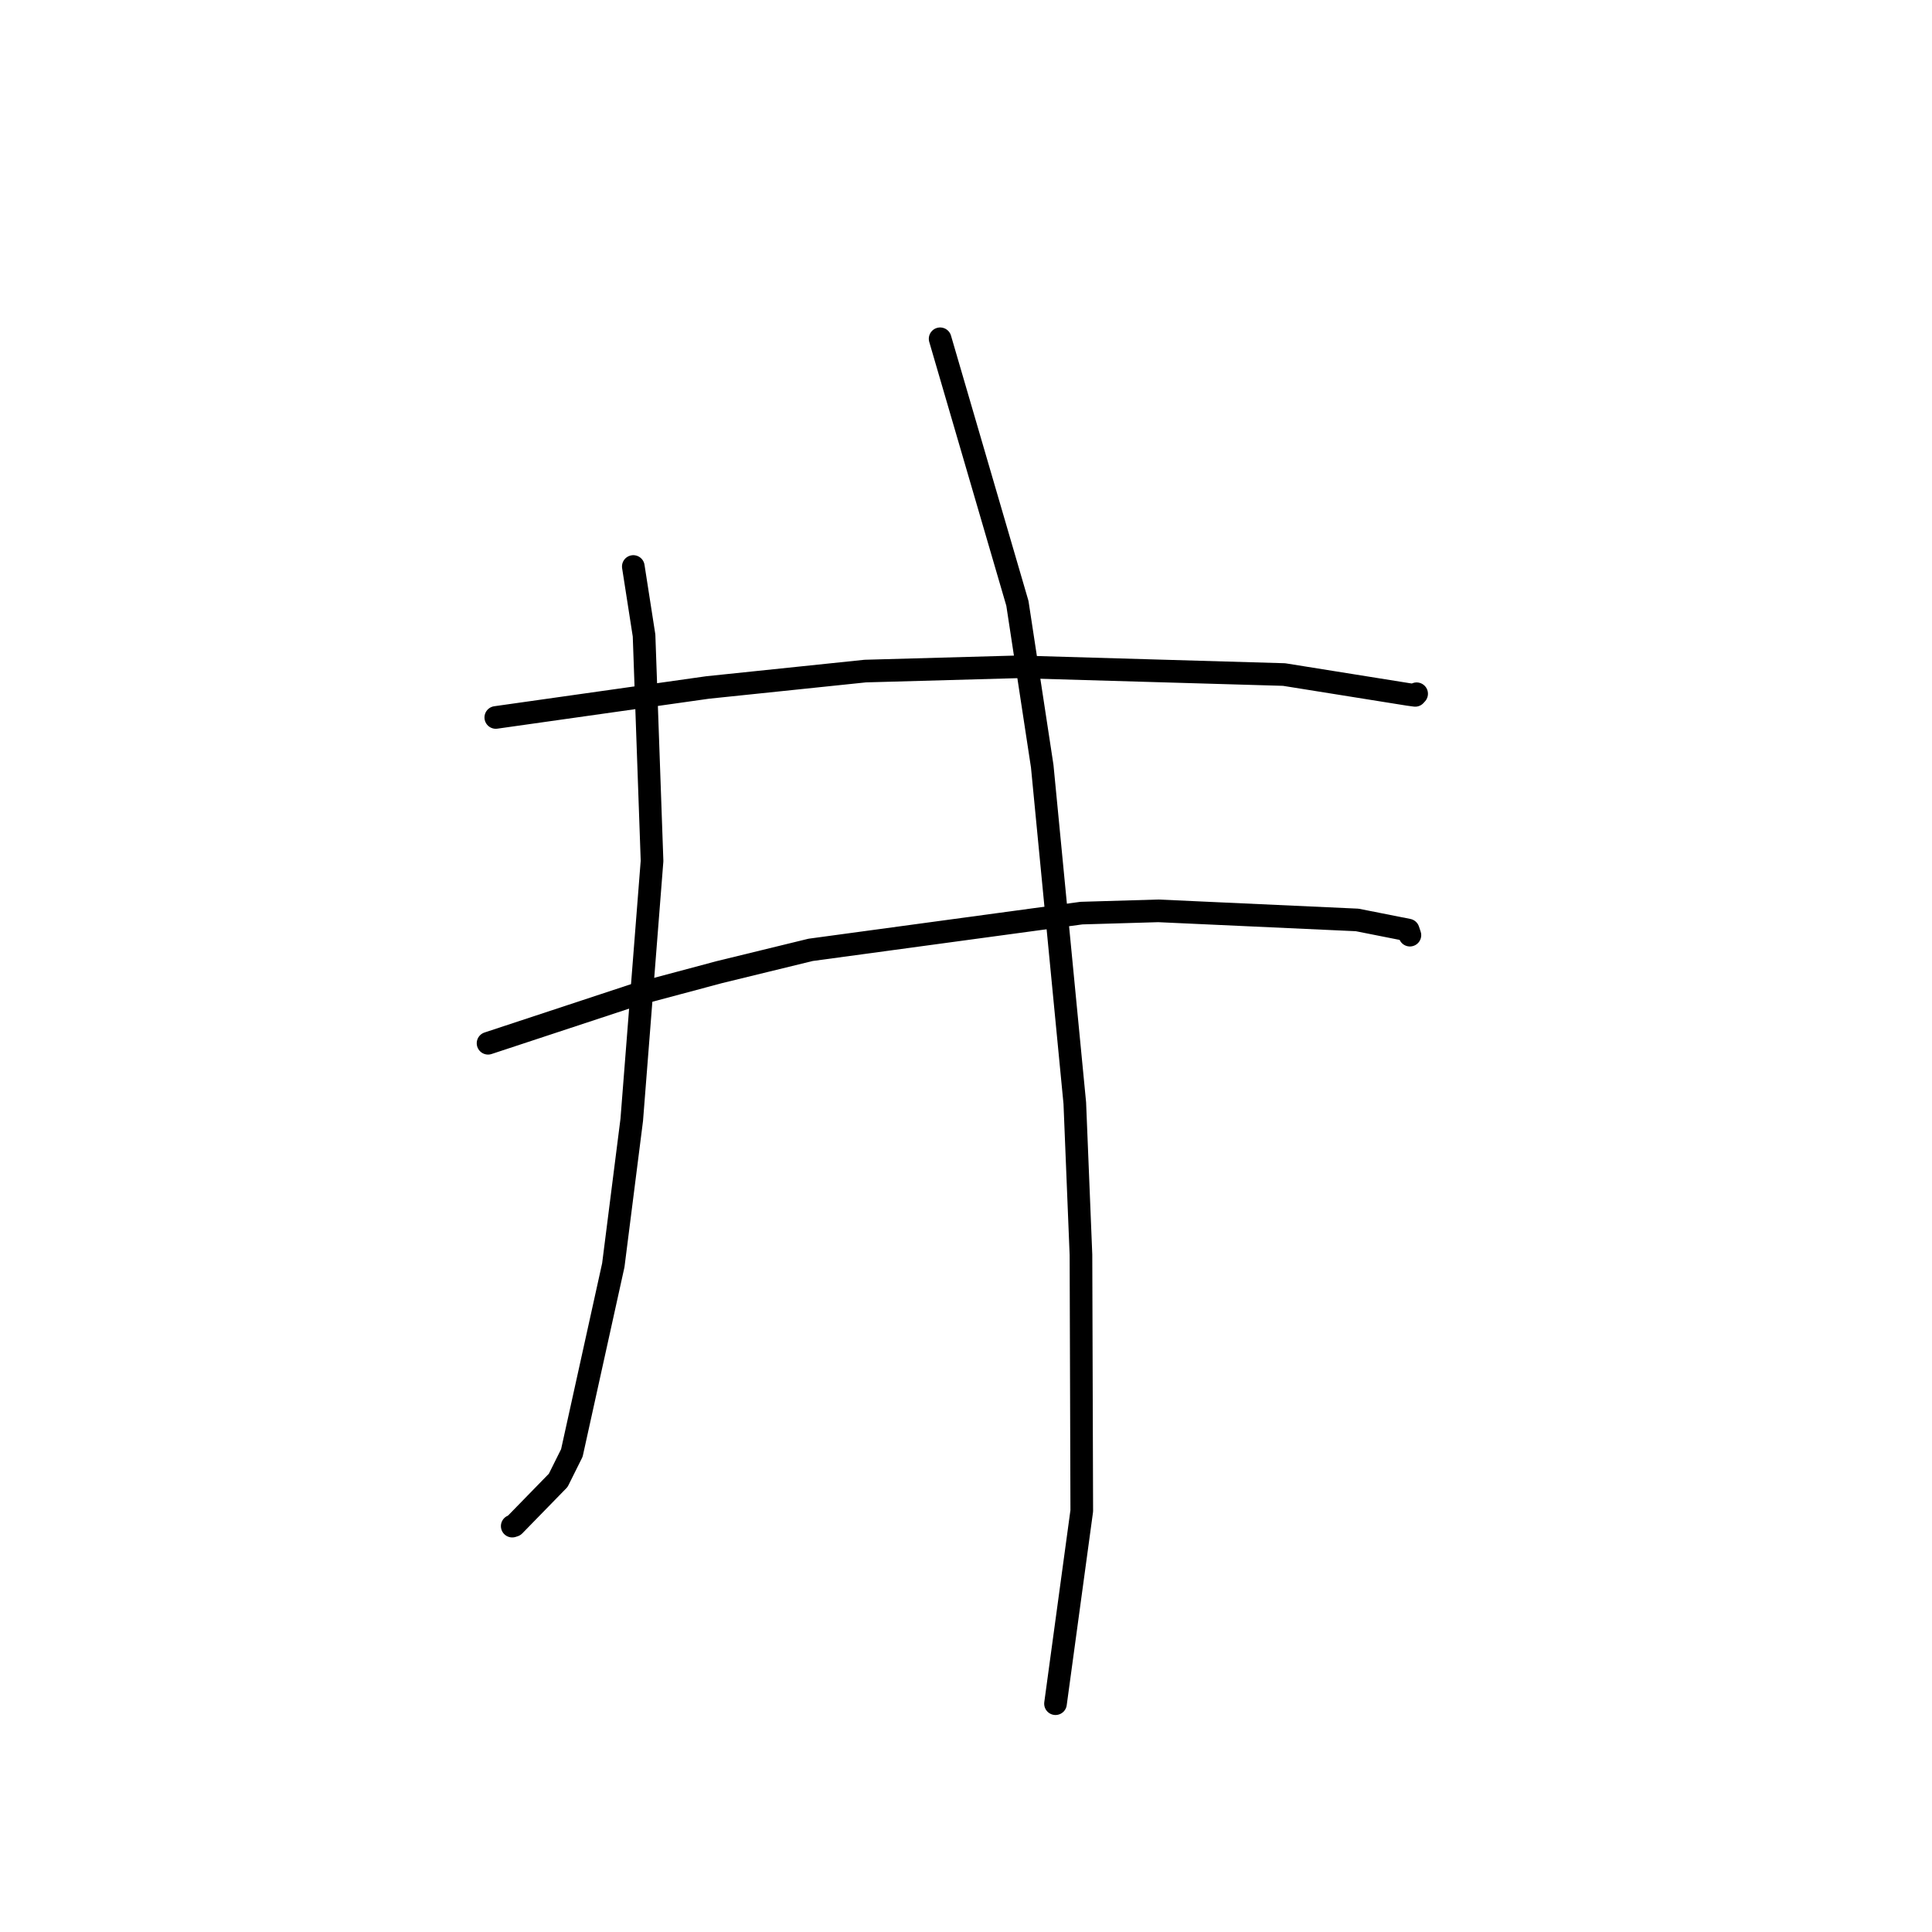 <?xml version="1.0" standalone="no"?>
    <svg width="256" height="256" xmlns="http://www.w3.org/2000/svg" version="1.1">
    <polyline stroke="black" stroke-width="3" stroke-linecap="round" fill="transparent" stroke-linejoin="round" points="65.695 95.067 93.76 91.095 114.65 88.921 134.927 88.357 170.141 89.38 186.598 92.014 187.518 92.139 187.696 91.942 187.711 91.926 " />
        <polyline stroke="black" stroke-width="3" stroke-linecap="round" fill="transparent" stroke-linejoin="round" points="64.67 138.237 84.309 131.756 95.316 128.813 107.408 125.862 143.298 120.992 153.482 120.692 179.831 121.897 186.594 123.238 186.798 123.846 186.819 123.907 186.82 123.912 " />
        <polyline stroke="black" stroke-width="3" stroke-linecap="round" fill="transparent" stroke-linejoin="round" points="83.917 75.064 85.341 84.208 86.399 114.076 83.709 148.396 81.266 167.643 75.774 192.524 73.966 196.154 68.131 202.137 67.873 202.219 " />
        <polyline stroke="black" stroke-width="3" stroke-linecap="round" fill="transparent" stroke-linejoin="round" points="124.572 44.891 134.811 79.944 138.099 101.516 142.416 146.158 143.233 166.27 143.34 200.195 140.175 223.424 139.859 225.747 " />
        </svg>